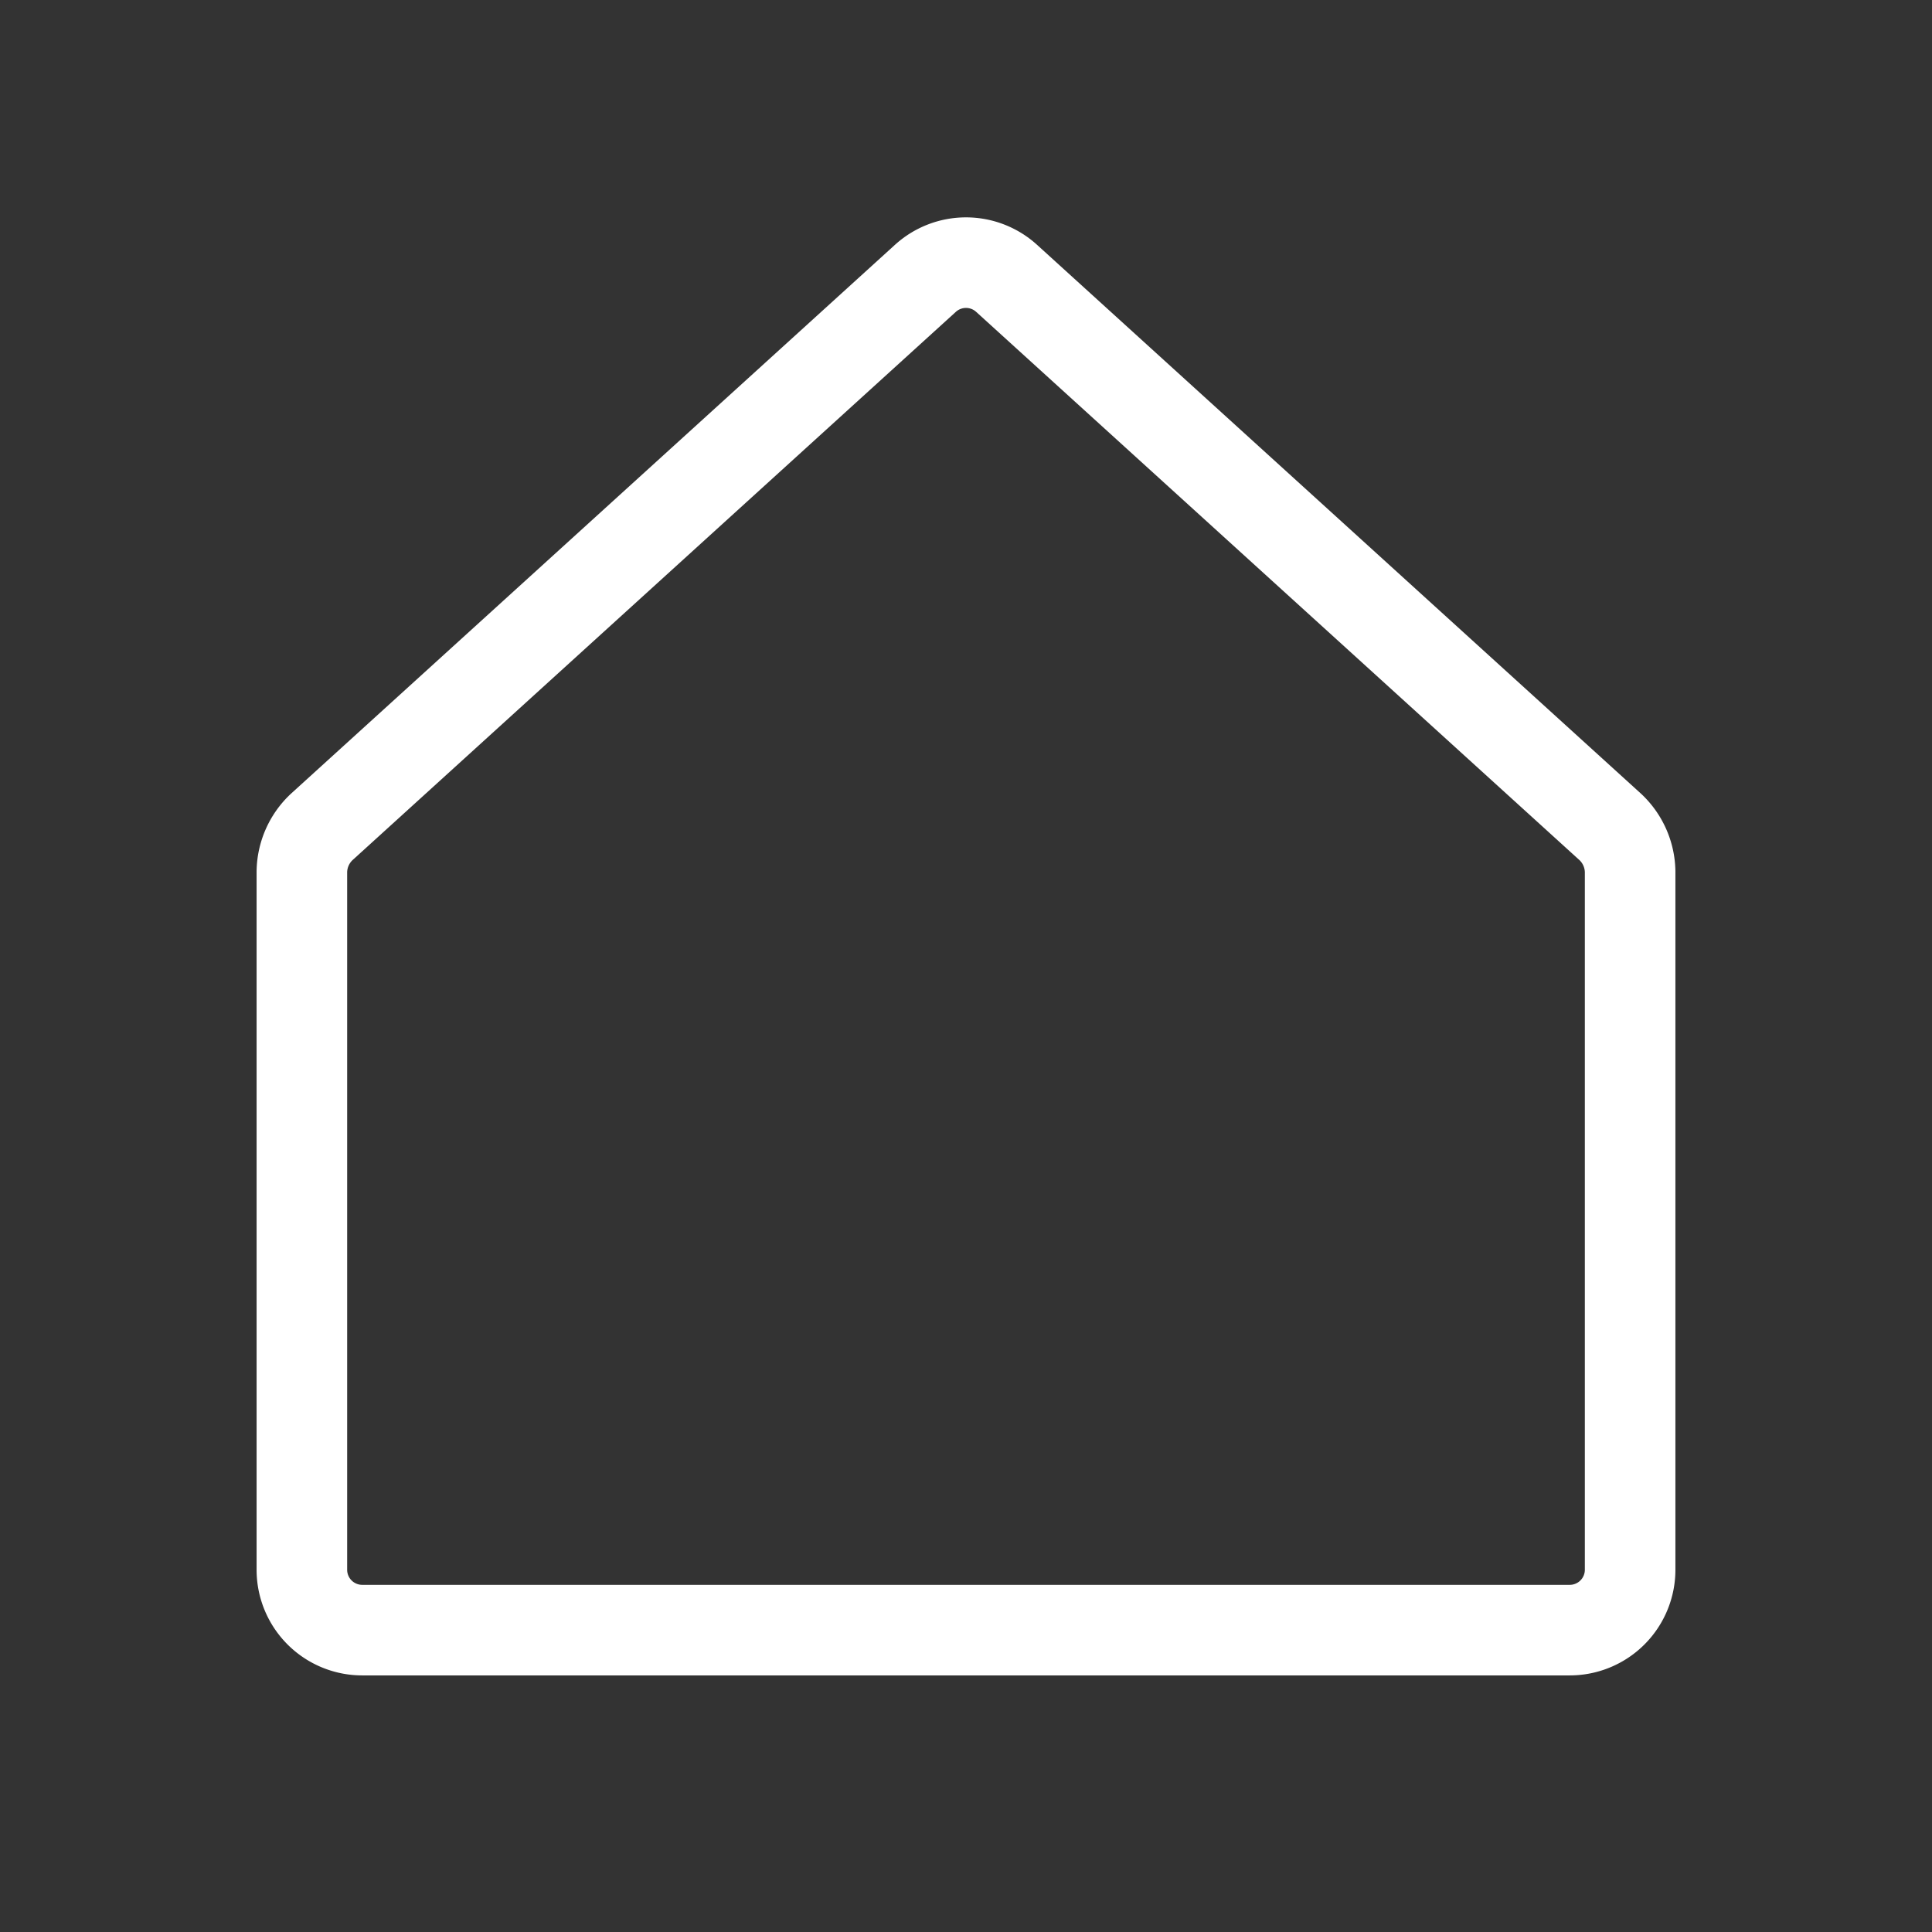 <svg viewBox="0 0 256 256" xmlns="http://www.w3.org/2000/svg"><rect x="0" y="0" width="256" height="256" fill="#333333" stroke="none"/><path fill="none" d="M0 0h256v256H0z"></path><path d="m213.4 109.6-80-72.7a8 8 0 0 0-10.8 0l-80 72.7a8.3 8.3 0 0 0-2.6 5.9V208a8 8 0 0 0 8 8h160a8 8 0 0 0 8-8v-92.5a8.3 8.3 0 0 0-2.6-5.9Z" fill="none" stroke="#ffffff" stroke-linecap="round" stroke-linejoin="round" stroke-width="12" class="stroke-000000"></path></svg>